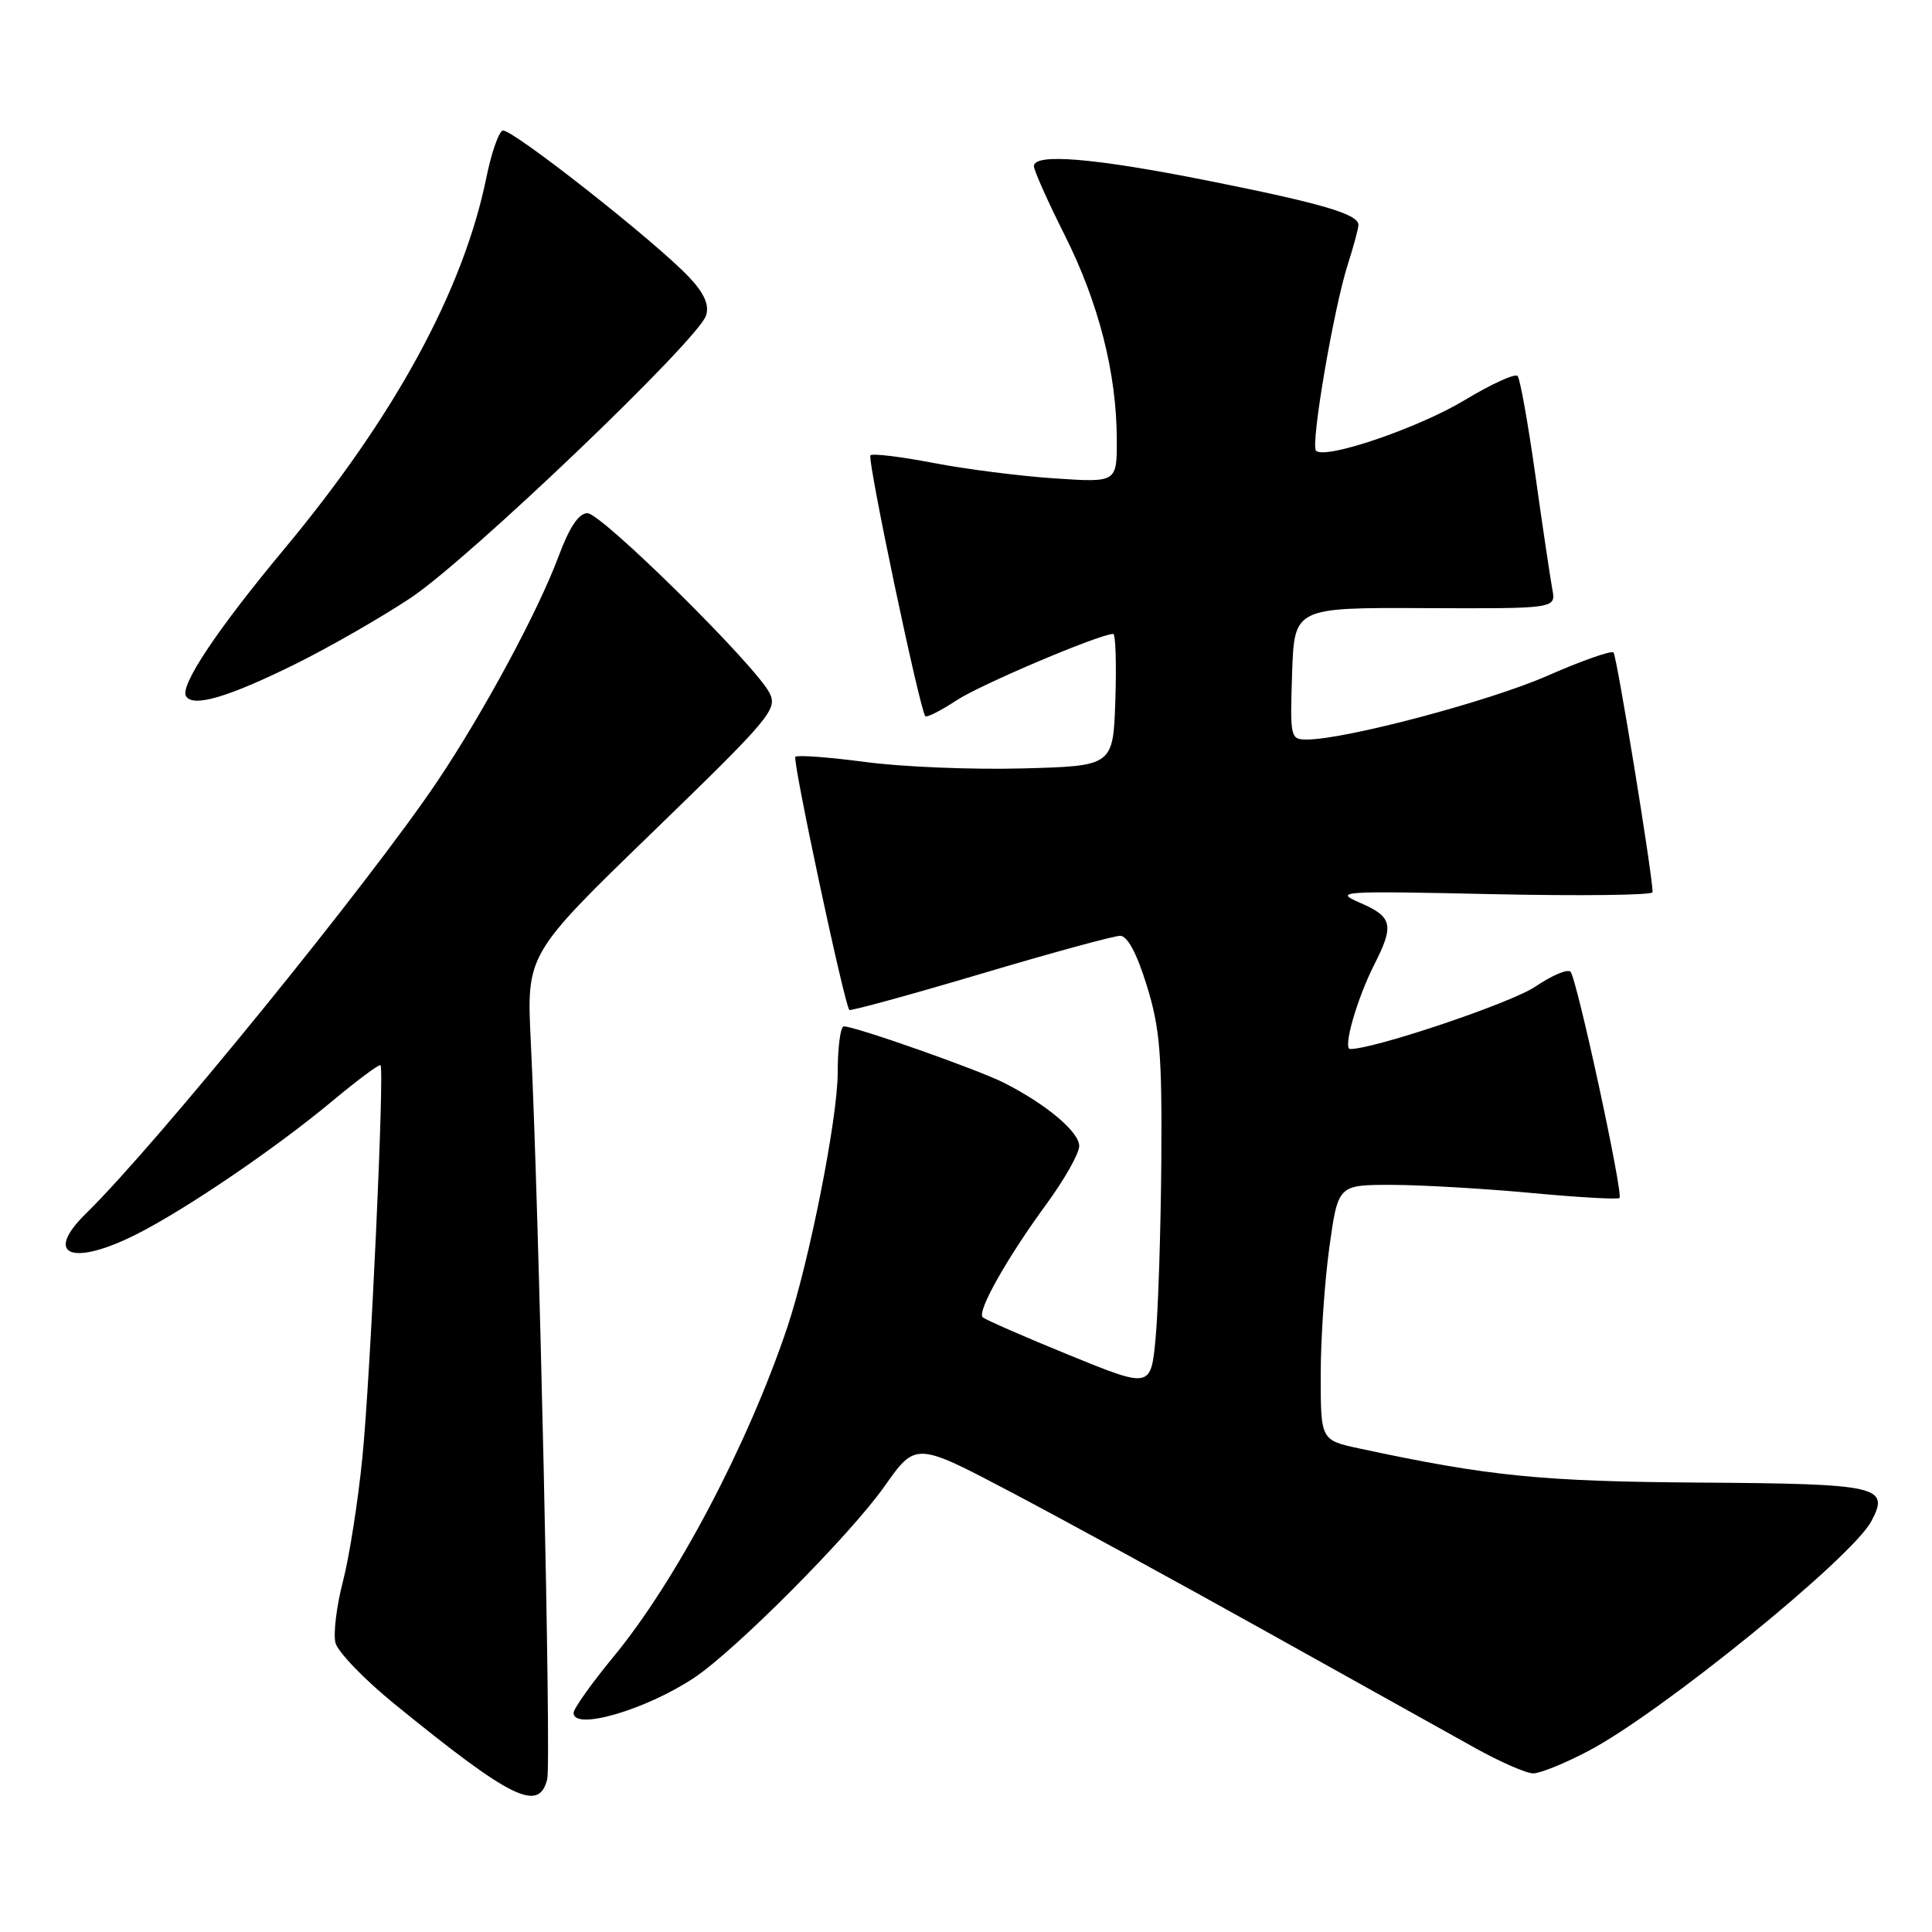 <?xml version="1.0" encoding="UTF-8" standalone="no"?>
<!DOCTYPE svg PUBLIC "-//W3C//DTD SVG 1.1//EN" "http://www.w3.org/Graphics/SVG/1.1/DTD/svg11.dtd" >
<svg xmlns="http://www.w3.org/2000/svg" xmlns:xlink="http://www.w3.org/1999/xlink" version="1.1" viewBox="0 0 256 256">
 <g >
 <path fill="currentColor"
d=" M 72.51 235.75 C 73.06 233.51 71.42 159.97 70.33 137.98 C 69.77 126.45 69.77 126.45 86.45 110.29 C 102.13 95.09 103.06 93.98 101.96 91.81 C 100.07 88.11 79.70 68.00 77.84 68.00 C 76.69 68.00 75.45 69.85 74.00 73.75 C 71.31 80.98 64.09 94.38 57.97 103.50 C 49.00 116.87 20.65 151.75 11.37 160.82 C 5.76 166.32 9.51 167.86 18.04 163.57 C 24.51 160.32 36.44 152.22 43.99 145.93 C 47.37 143.11 50.27 140.96 50.42 141.15 C 50.96 141.81 49.08 182.51 48.02 193.10 C 47.44 198.93 46.28 206.35 45.43 209.59 C 44.59 212.83 44.15 216.46 44.45 217.68 C 44.76 218.89 48.27 222.53 52.25 225.77 C 67.78 238.41 71.42 240.20 72.51 235.75 Z  M 210.51 231.99 C 220.10 226.95 245.36 206.44 247.95 201.59 C 250.45 196.93 249.02 196.61 225.25 196.45 C 204.28 196.31 197.25 195.61 180.12 191.93 C 175.00 190.83 175.00 190.83 175.00 182.17 C 175.00 177.40 175.52 169.79 176.15 165.25 C 177.30 157.00 177.30 157.00 184.40 157.00 C 188.31 157.01 196.61 157.49 202.85 158.07 C 209.09 158.65 214.38 158.96 214.59 158.74 C 215.12 158.21 208.95 129.69 208.10 128.76 C 207.73 128.36 205.64 129.24 203.46 130.72 C 200.30 132.88 182.13 139.00 178.91 139.00 C 177.89 139.00 179.80 132.34 182.11 127.79 C 184.76 122.58 184.51 121.49 180.25 119.64 C 176.67 118.09 177.47 118.04 197.75 118.48 C 209.44 118.73 218.99 118.62 218.98 118.22 C 218.93 115.66 214.23 86.90 213.80 86.46 C 213.50 86.17 209.57 87.55 205.07 89.53 C 197.39 92.91 178.32 97.97 173.21 97.99 C 170.98 98.00 170.93 97.79 171.21 89.25 C 171.50 80.50 171.50 80.50 188.84 80.58 C 206.18 80.65 206.18 80.65 205.69 78.08 C 205.43 76.66 204.41 69.88 203.45 63.00 C 202.48 56.12 201.42 50.19 201.09 49.82 C 200.77 49.45 197.62 50.88 194.11 53.00 C 187.94 56.72 175.59 60.93 174.38 59.72 C 173.63 58.96 176.71 40.92 178.58 35.07 C 179.36 32.64 180.00 30.26 180.00 29.80 C 180.00 28.37 175.14 26.95 160.00 23.93 C 144.94 20.93 137.00 20.27 137.00 22.02 C 137.00 22.58 138.84 26.70 141.08 31.16 C 145.57 40.09 147.96 49.44 147.98 58.22 C 148.00 63.94 148.00 63.94 139.75 63.39 C 135.21 63.09 127.97 62.17 123.67 61.34 C 119.36 60.51 115.61 60.06 115.34 60.33 C 114.87 60.80 121.87 94.04 122.61 94.90 C 122.80 95.11 124.66 94.17 126.73 92.81 C 129.92 90.70 145.74 84.00 147.51 84.00 C 147.82 84.00 147.95 87.94 147.79 92.75 C 147.50 101.50 147.50 101.50 135.50 101.82 C 128.90 102.00 119.53 101.62 114.68 100.97 C 109.83 100.33 105.65 100.02 105.39 100.28 C 104.97 100.70 111.86 133.01 112.54 133.82 C 112.68 133.99 120.48 131.86 129.87 129.07 C 139.25 126.28 147.60 124.00 148.43 124.00 C 149.39 124.00 150.64 126.32 151.96 130.61 C 153.70 136.23 153.98 139.69 153.88 153.86 C 153.81 163.01 153.47 173.53 153.13 177.24 C 152.50 183.97 152.50 183.97 141.64 179.54 C 135.66 177.10 130.52 174.85 130.21 174.54 C 129.44 173.77 133.41 166.72 138.65 159.56 C 141.04 156.30 143.00 152.83 143.00 151.86 C 143.00 149.98 138.67 146.34 133.04 143.48 C 129.56 141.72 113.33 136.00 111.81 136.00 C 111.37 136.00 111.00 138.76 111.00 142.13 C 111.00 148.20 107.20 167.33 104.28 176.00 C 99.01 191.61 89.56 209.51 81.28 219.54 C 78.38 223.07 76.00 226.41 76.00 226.97 C 76.00 229.36 85.57 226.57 91.97 222.32 C 97.46 218.67 112.64 203.41 117.19 196.96 C 121.34 191.07 121.34 191.07 133.92 197.69 C 140.84 201.34 156.18 209.71 168.00 216.31 C 179.82 222.90 192.20 229.80 195.50 231.64 C 198.80 233.47 202.24 234.98 203.15 234.98 C 204.06 234.99 207.37 233.65 210.51 231.99 Z  M 39.06 88.03 C 43.57 85.80 50.46 81.85 54.38 79.25 C 62.10 74.13 92.54 45.03 93.56 41.80 C 94.00 40.42 93.33 38.88 91.35 36.77 C 87.04 32.15 67.70 16.93 66.61 17.30 C 66.08 17.47 65.10 20.29 64.44 23.56 C 61.39 38.47 52.29 55.19 37.66 72.75 C 28.79 83.40 23.80 90.87 24.65 92.25 C 25.58 93.76 30.20 92.40 39.06 88.03 Z "/>
</g>
</svg>